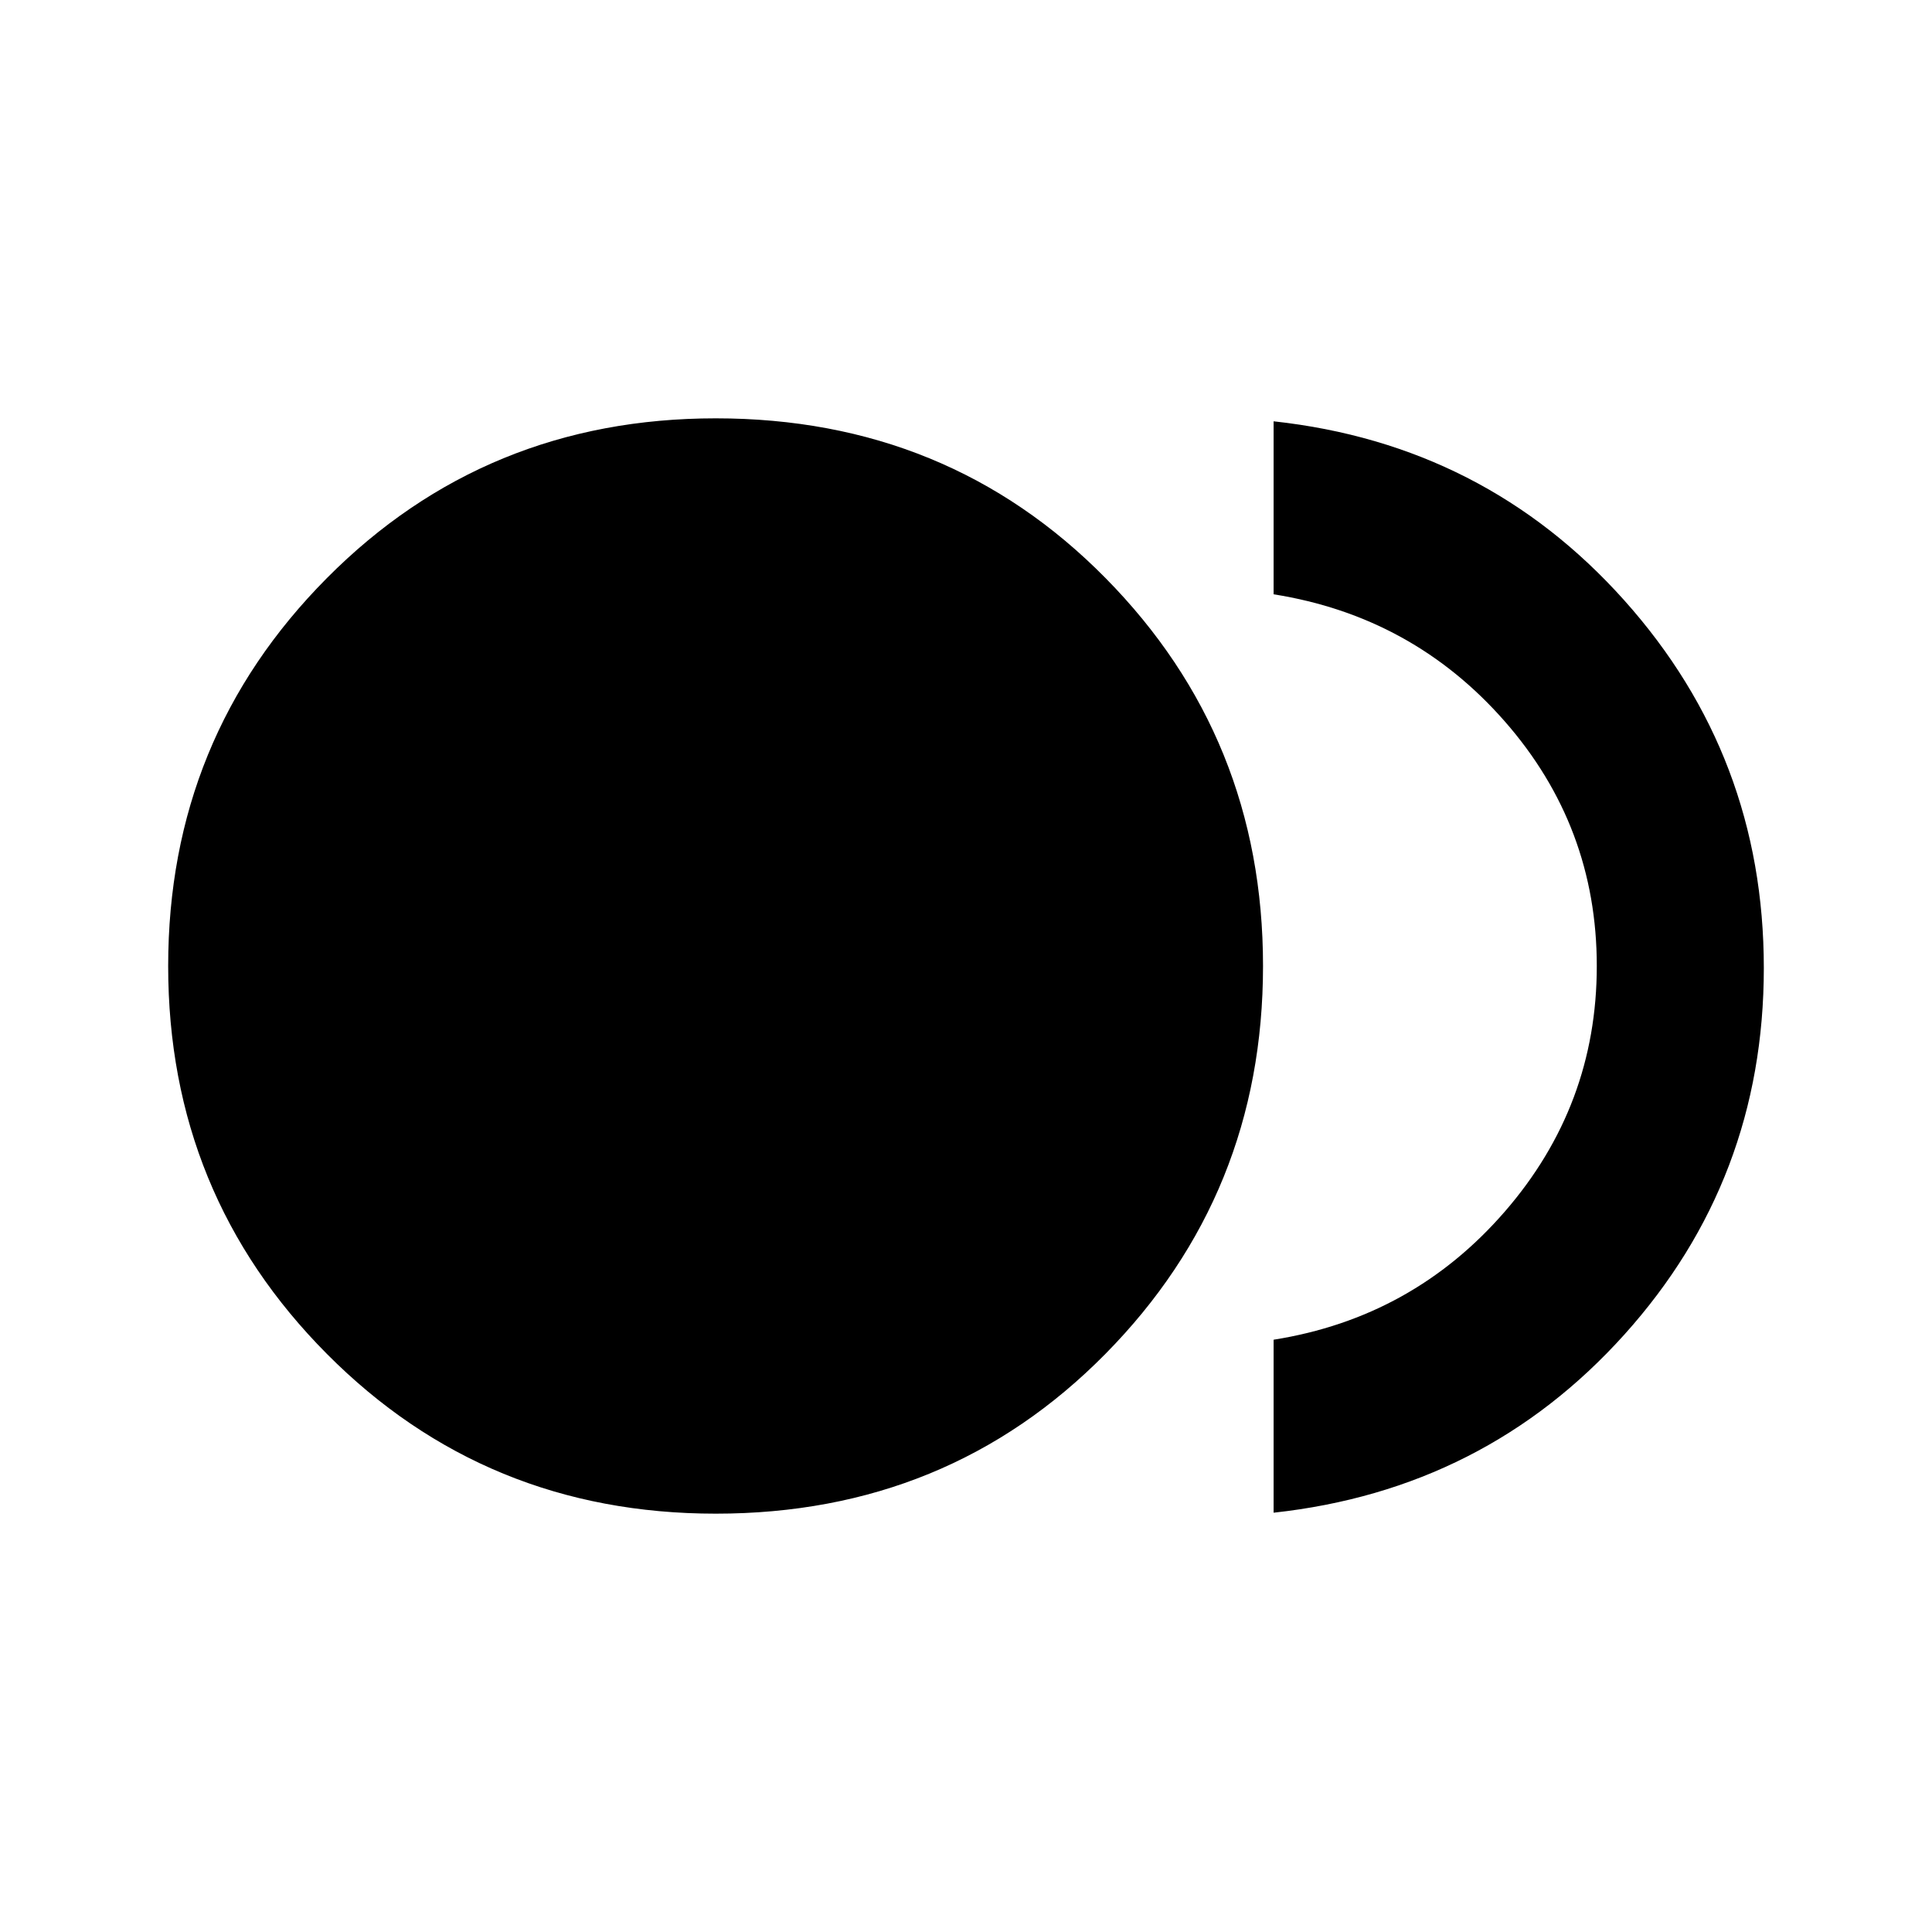 <svg xmlns="http://www.w3.org/2000/svg" height="20" viewBox="0 -960 960 960" width="20"><path d="M355.66-207.869q-114.312 0-193.204-79.357-78.891-79.356-78.891-192.739 0-113.383 78.856-192.774 78.857-79.392 193.24-79.392 115.382 0 193.654 79.357 78.272 79.356 78.272 192.739 0 113.383-78.307 192.774-78.308 79.392-193.62 79.392Zm277.188-.479v-85.956q69.13-10.957 114.859-63.642Q793.435-410.63 793.435-480t-45.728-121.554q-45.729-52.185-114.859-63.142v-85.956q104.913 11.434 174.25 88.967T876.435-479q0 105.152-69.337 182.185t-174.25 88.467Z"/></svg>